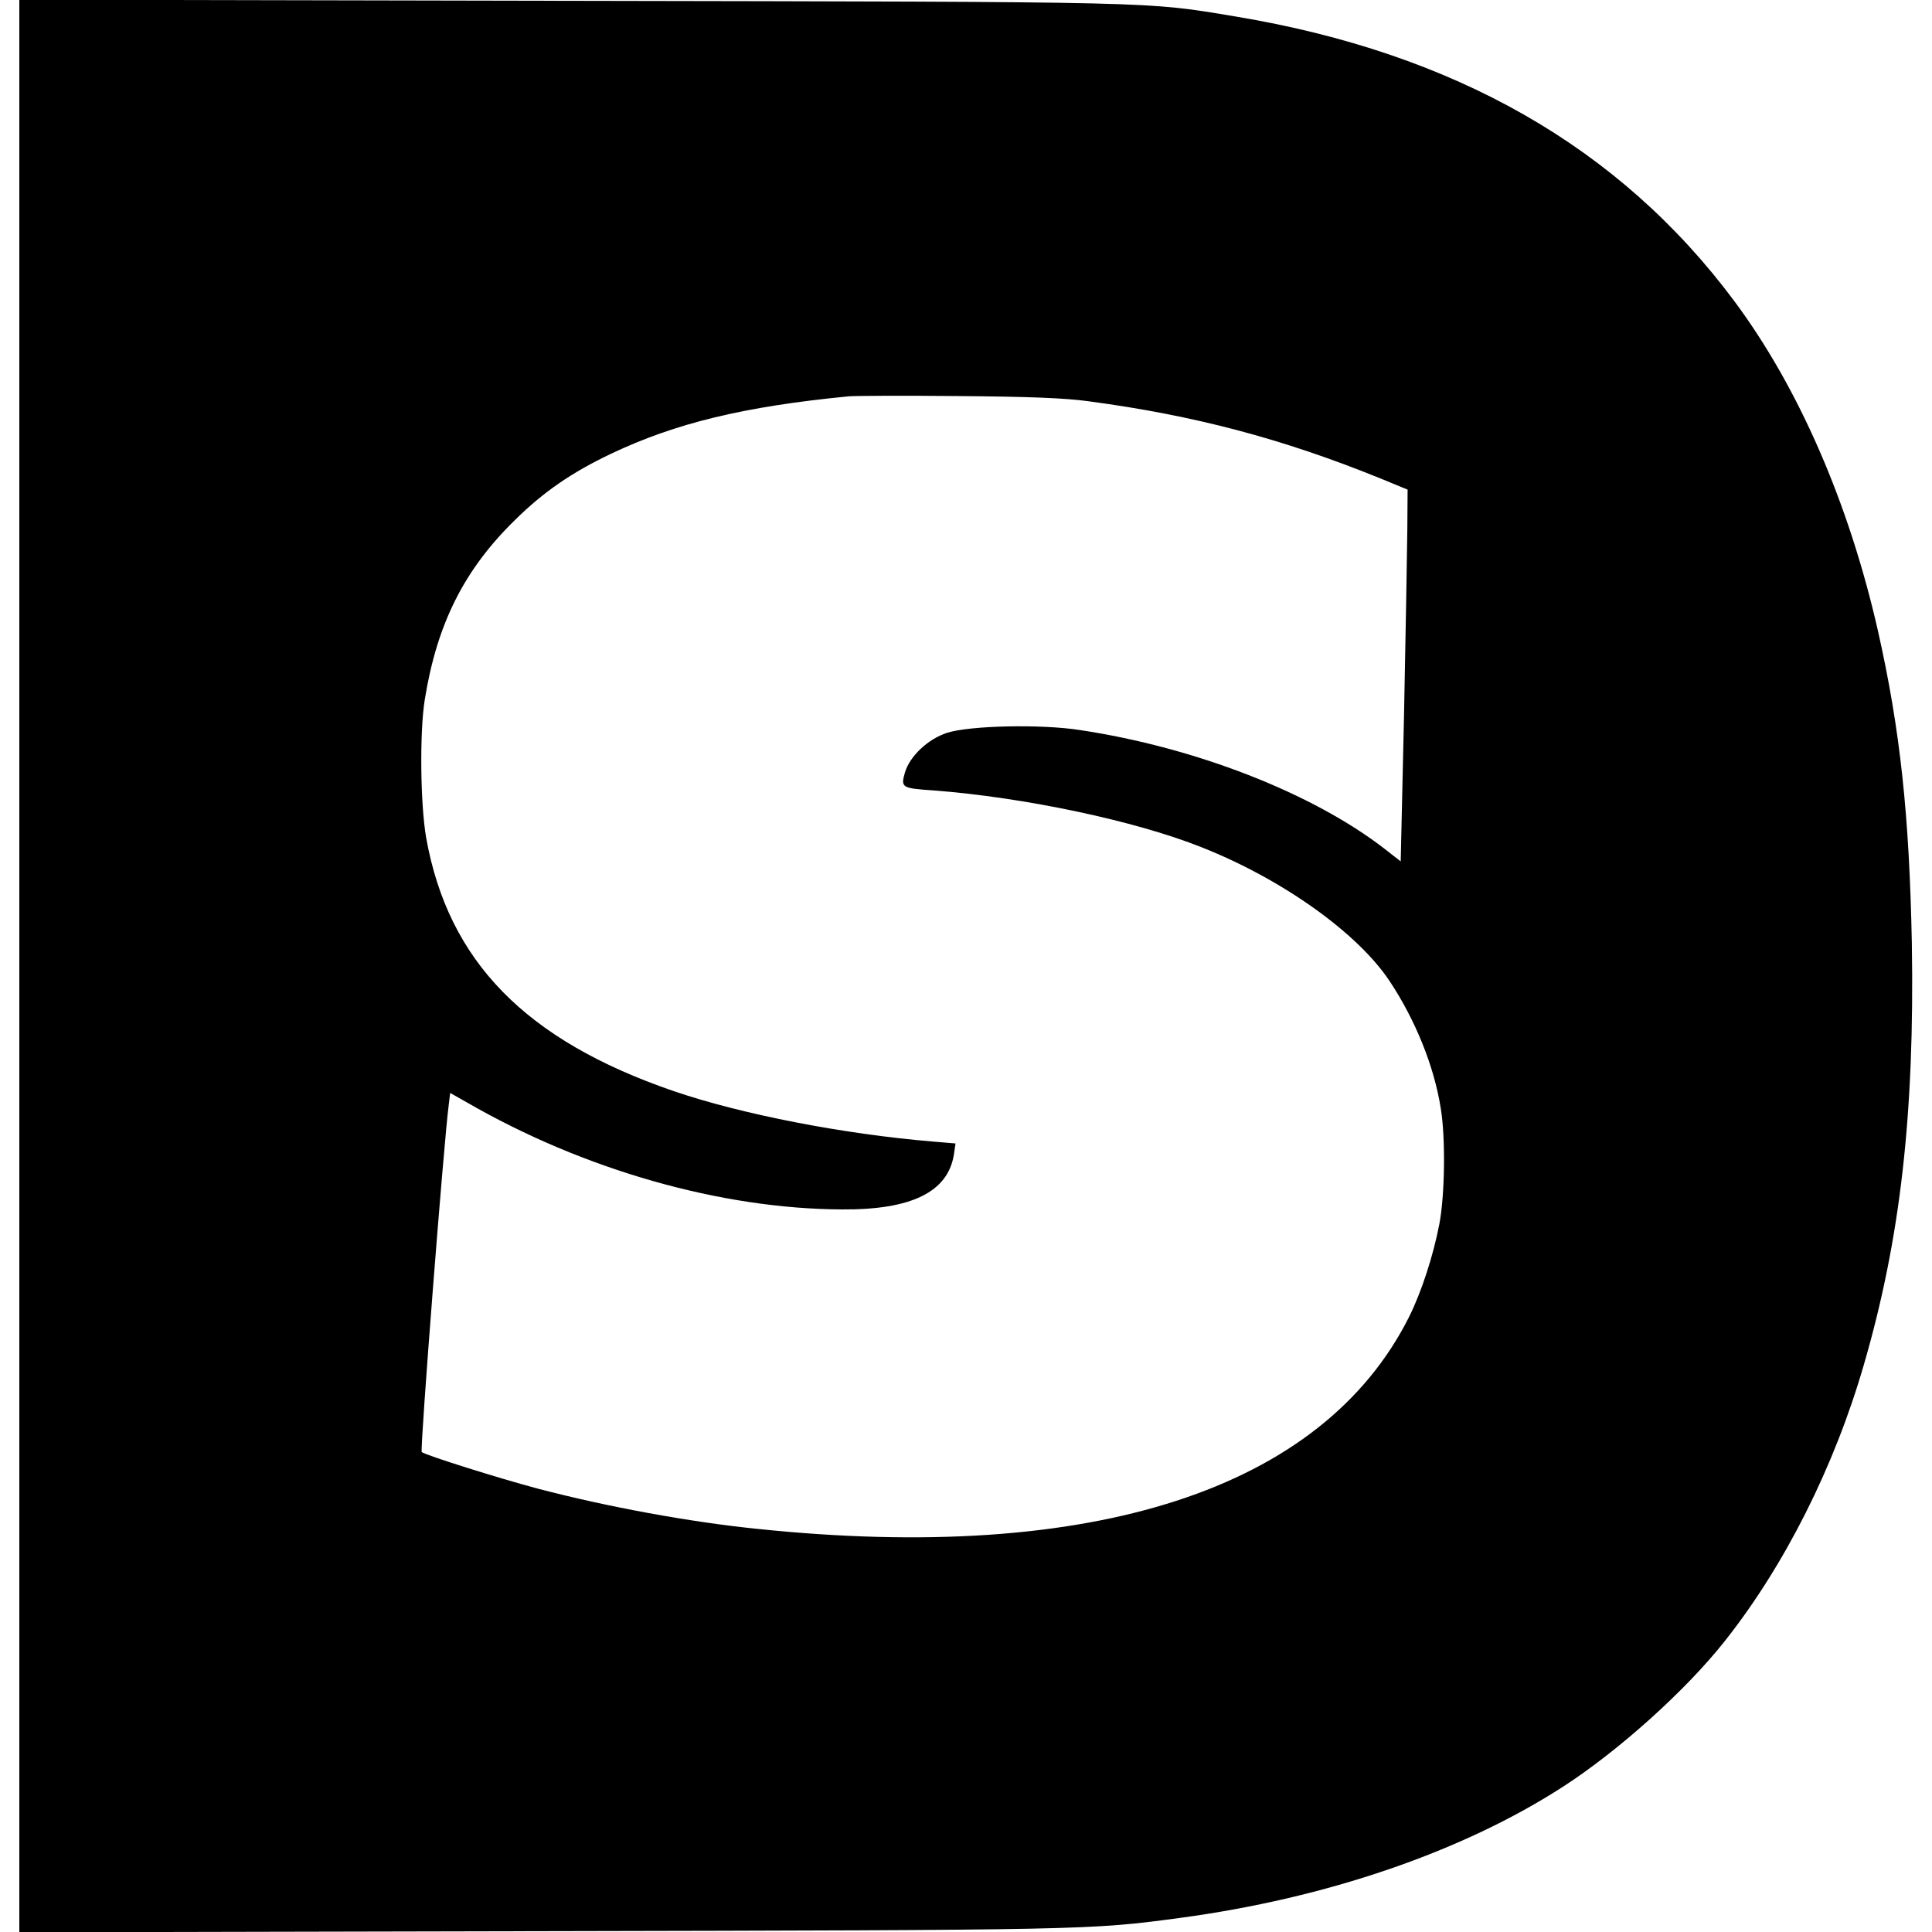 <?xml version="1.0" standalone="no"?>
<!DOCTYPE svg PUBLIC "-//W3C//DTD SVG 20010904//EN"
 "http://www.w3.org/TR/2001/REC-SVG-20010904/DTD/svg10.dtd">
<svg version="1.0" xmlns="http://www.w3.org/2000/svg"
 width="700pt" height="700pt" viewBox="0 0 700 700"
 preserveAspectRatio="xMidYMid meet">
<g transform="translate(0,700) scale(0.1,-0.1)"
fill="#000000" stroke="none">
<path d="M70 3500 l0 -3501 1888 4 c1975 4 1991 4 2317 48 530 71 1024 240
1389 476 201 130 445 349 586 528 216 273 396 630 503 1000 133 457 184 911
174 1525 -9 465 -42 776 -123 1135 -105 462 -287 881 -521 1195 -415 557
-1013 898 -1805 1030 -332 55 -253 53 -2410 57 l-1998 4 0 -3501z m3875 2046
c383 -51 702 -136 1053 -278 l102 -42 -1 -146 c-1 -80 -6 -383 -12 -673 l-12
-528 -59 46 c-260 201 -684 367 -1104 430 -142 22 -398 16 -480 -10 -69 -22
-135 -84 -153 -143 -16 -56 -13 -58 105 -66 327 -25 730 -110 970 -206 291
-115 565 -310 681 -485 93 -140 161 -308 185 -460 18 -107 15 -316 -5 -420
-22 -115 -65 -247 -110 -337 -314 -625 -1146 -895 -2365 -767 -243 25 -538 79
-790 145 -143 38 -410 122 -422 133 -7 6 81 1135 98 1259 l5 42 62 -35 c421
-243 918 -385 1357 -387 252 -2 384 63 406 198 l6 41 -83 7 c-324 27 -694 99
-939 183 -536 184 -816 470 -896 918 -21 121 -24 382 -5 500 44 274 142 470
326 650 103 102 206 173 349 241 234 111 481 171 861 208 22 2 200 3 395 1
257 -2 388 -7 475 -19z"/>
</g>
</svg>
